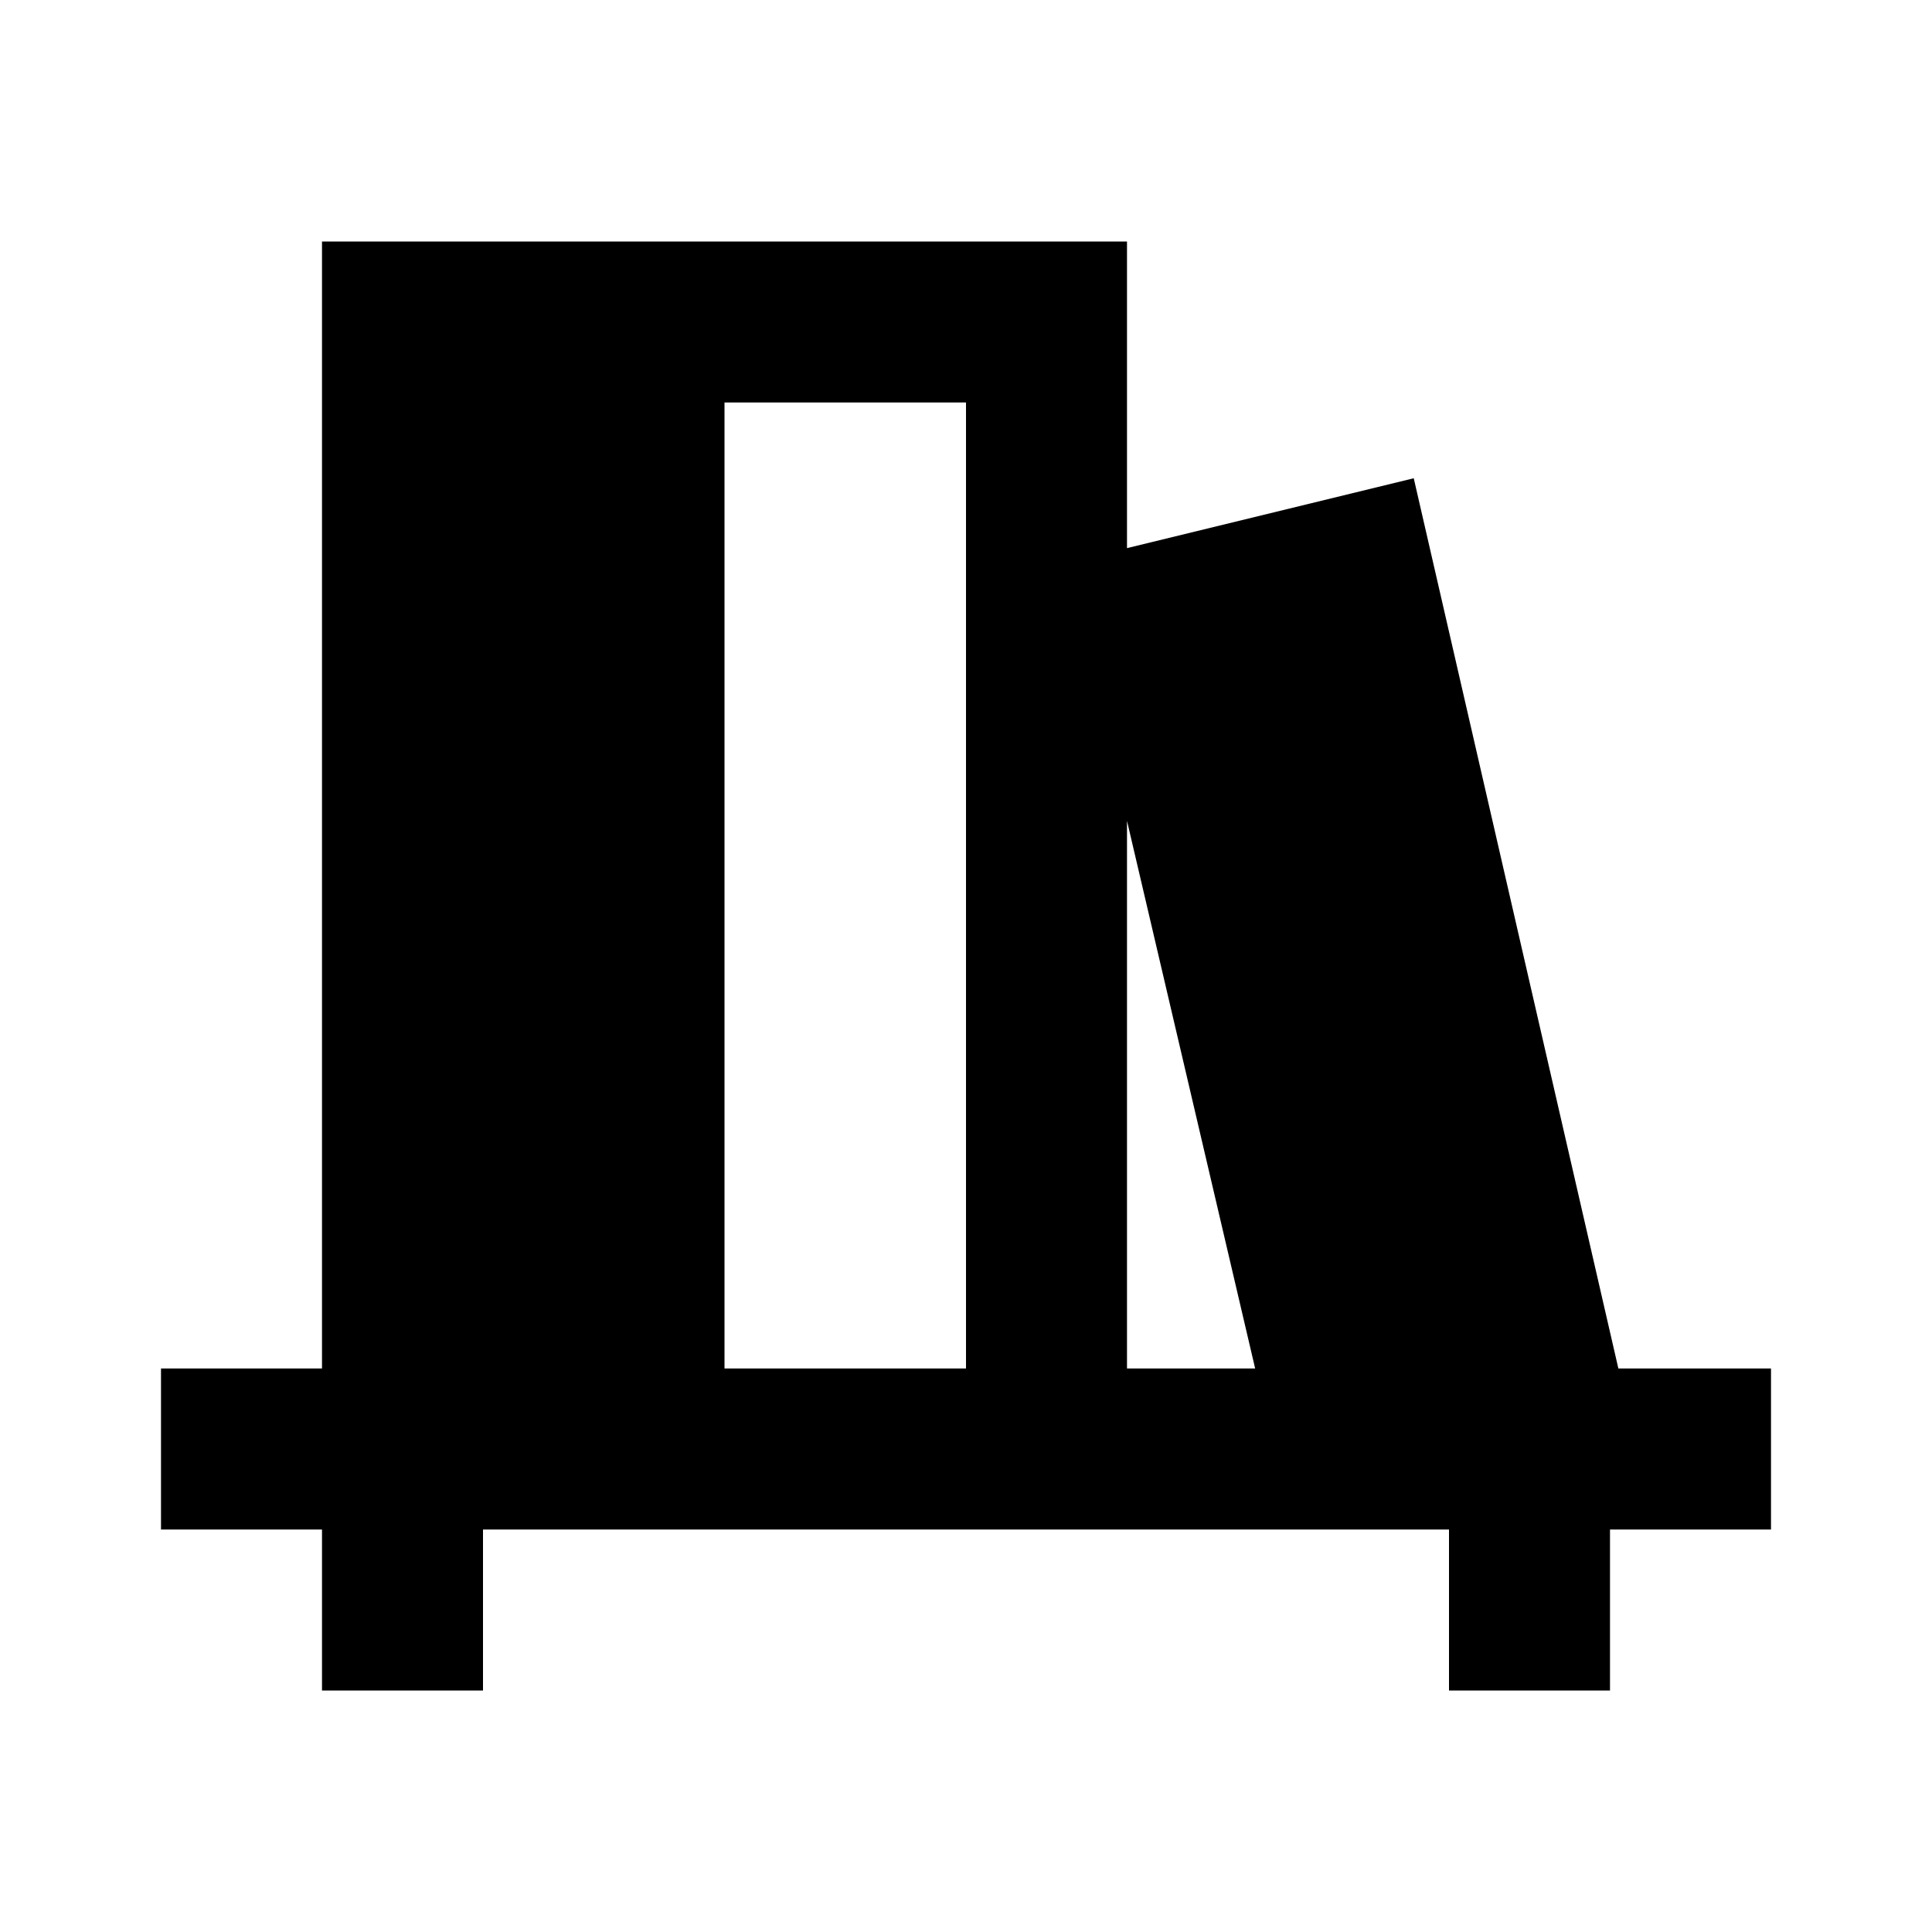 <?xml version="1.0"?>
<svg xmlns="http://www.w3.org/2000/svg" viewBox="0 0 24 24">
    <path style="line-height:normal;text-indent:0;text-align:start;text-decoration-line:none;text-decoration-style:solid;text-decoration-color:#000;text-transform:none;block-progression:tb;isolation:auto;mix-blend-mode:normal" d="M 4 3 L 4 17 L 2 17 L 2 19 L 4 19 L 4 21 L 6 21 L 6 19 L 9 19 L 14 19 L 18 19 L 18 21 L 20 21 L 20 19 L 22 19 L 22 17 L 20.104 17 L 17.562 5.941 L 14 6.809 L 14 3 L 9 3 L 4 3 z M 9 5 L 12 5 L 12 17 L 9 17 L 9 5 z M 14 10.197 L 15.592 17 L 14 17 L 14 10.197 z" font-weight="400" font-family="sans-serif" white-space="normal" overflow="visible"/>
</svg>
